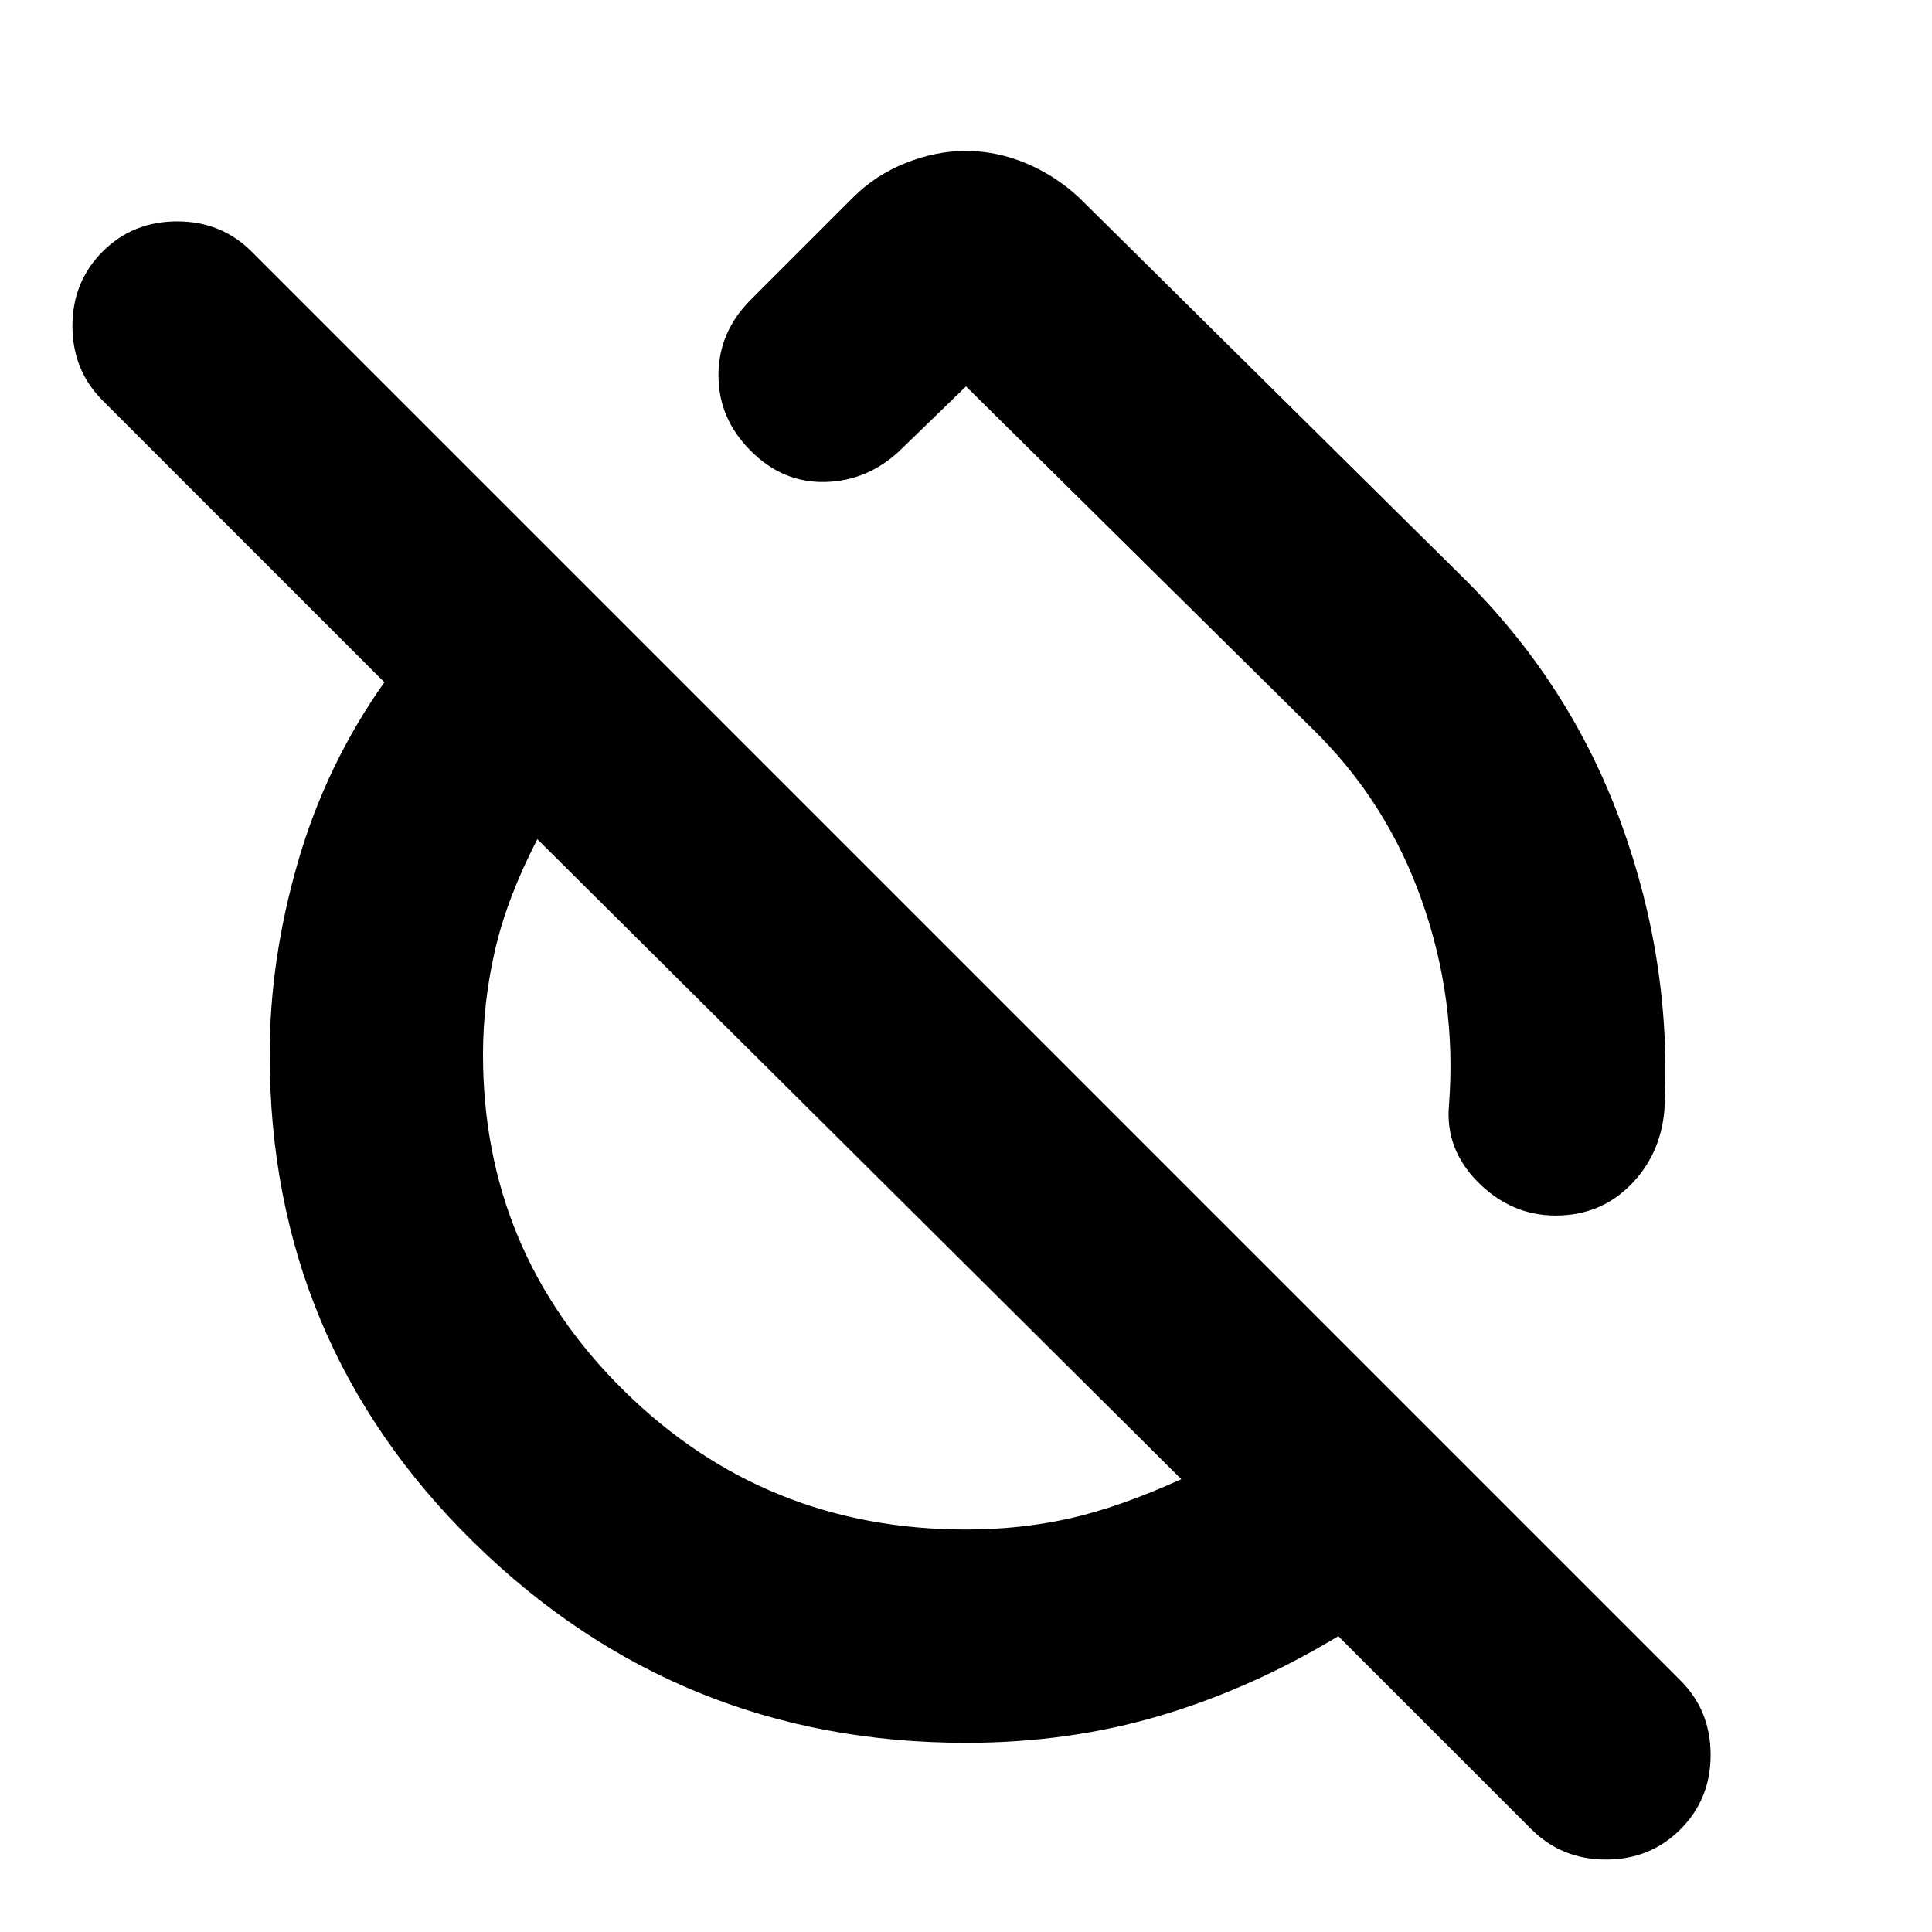 <svg xmlns="http://www.w3.org/2000/svg" height="24" viewBox="0 -960 960 960" width="24"><path d="M480-94q-143 0-244.5-99.5T134-436q0-47 14-95.5t43-89.5L51-761q-15-15-15-37t15-37q15-15 37-15t37 15l710 710q15 15 15 37t-15 37q-15 15-37 15t-37-15l-96-96q-43 26-88.5 39.5T480-94Zm0-106q27 0 51.5-5.5T587-225L267-543q-15 29-21 55t-6 52q0 98 70 167t170 69Zm-53-184Zm299-290q54 53 79.5 123T827-408q-2 22-17 37t-37 15q-22 0-38.5-16.5T720-411q4-52-13.5-101.5T652-598L480-768l-33 32q-16 15-37 15.5T373-736q-16-16-16-37.5t16-37.5l51-51q11-11 26-17t30-6q15 0 29.5 6t26.5 17l190 188Zm-140 84Z"/></svg>